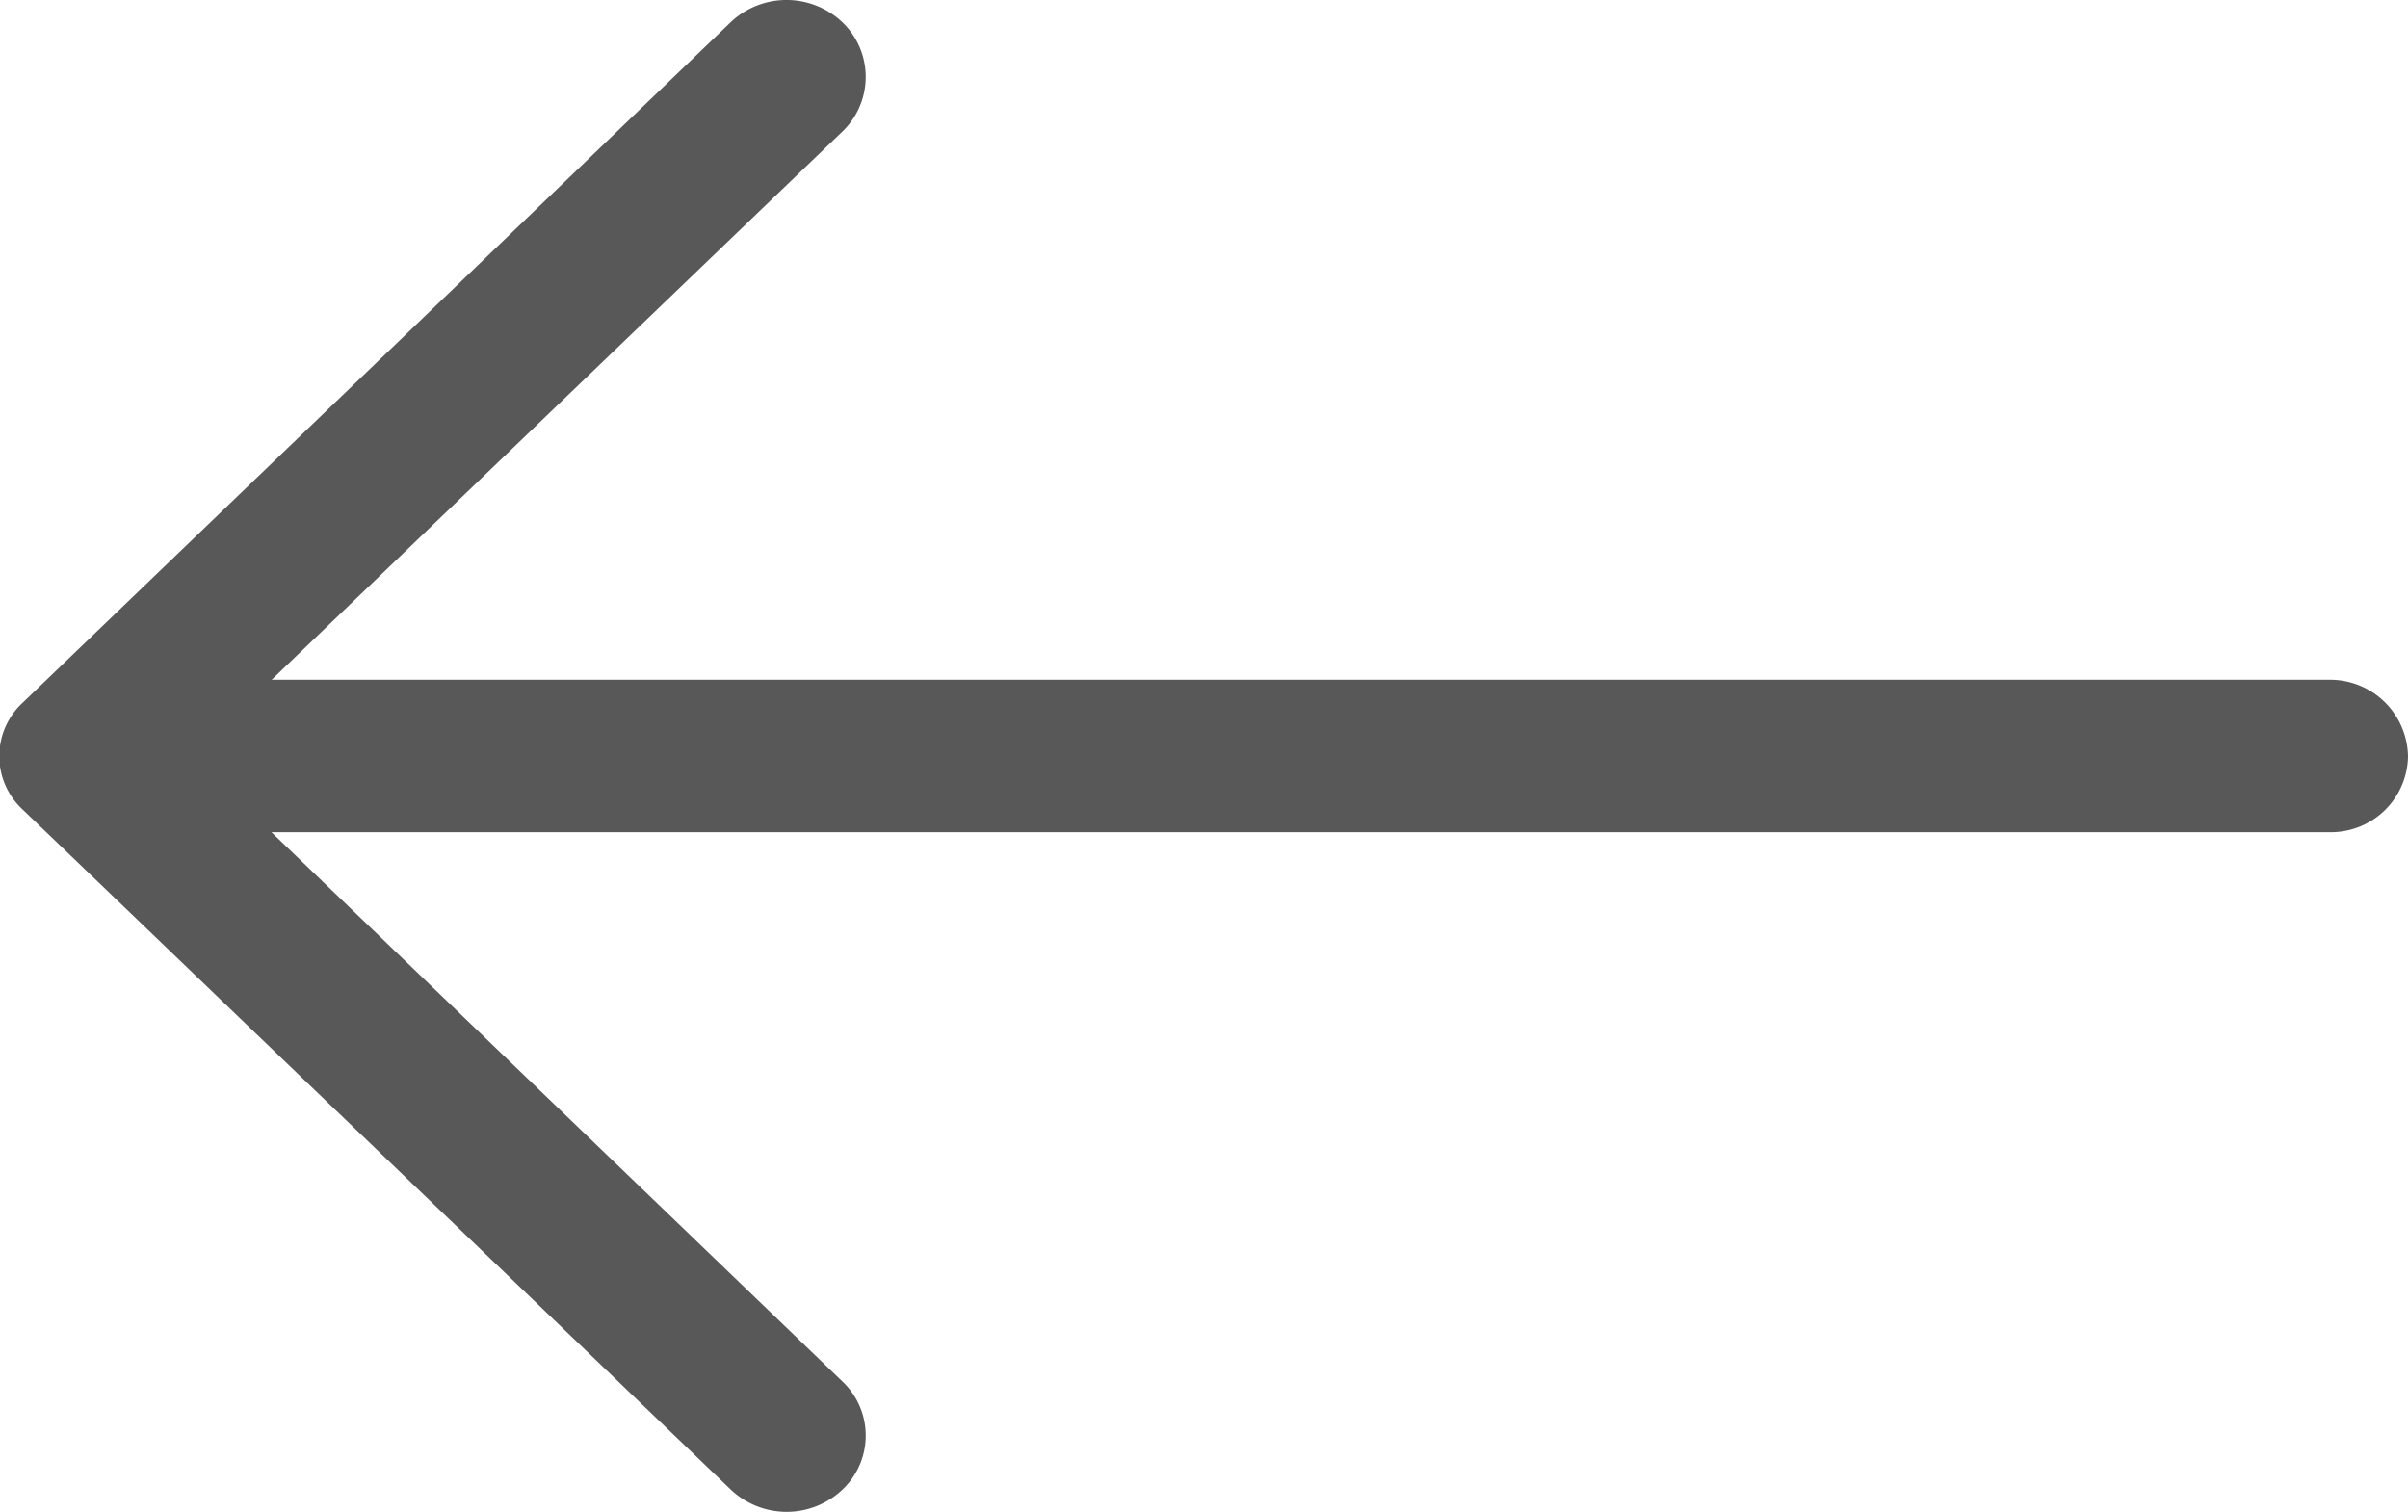 <svg xmlns="http://www.w3.org/2000/svg" width="20.77" height="13.047" viewBox="0 0 20.77 13.047">
  <g id="right-arrow_copy" data-name="right-arrow copy" transform="translate(-71.53 89.436) rotate(90)">
    <path id="Path" d="M14.47.2A.7.7,0,0,0,13.5.2a.642.642,0,0,0,0,.926l4.929,4.742H.681A.665.665,0,0,0,0,6.519a.672.672,0,0,0,.681.664H18.427L13.5,11.916a.653.653,0,0,0,0,.935.7.7,0,0,0,.972,0l6.1-5.864a.627.627,0,0,0,0-.926Z" transform="translate(-76.389 -92.3) rotate(90)" fill="#585858"/>
  </g>
</svg>
